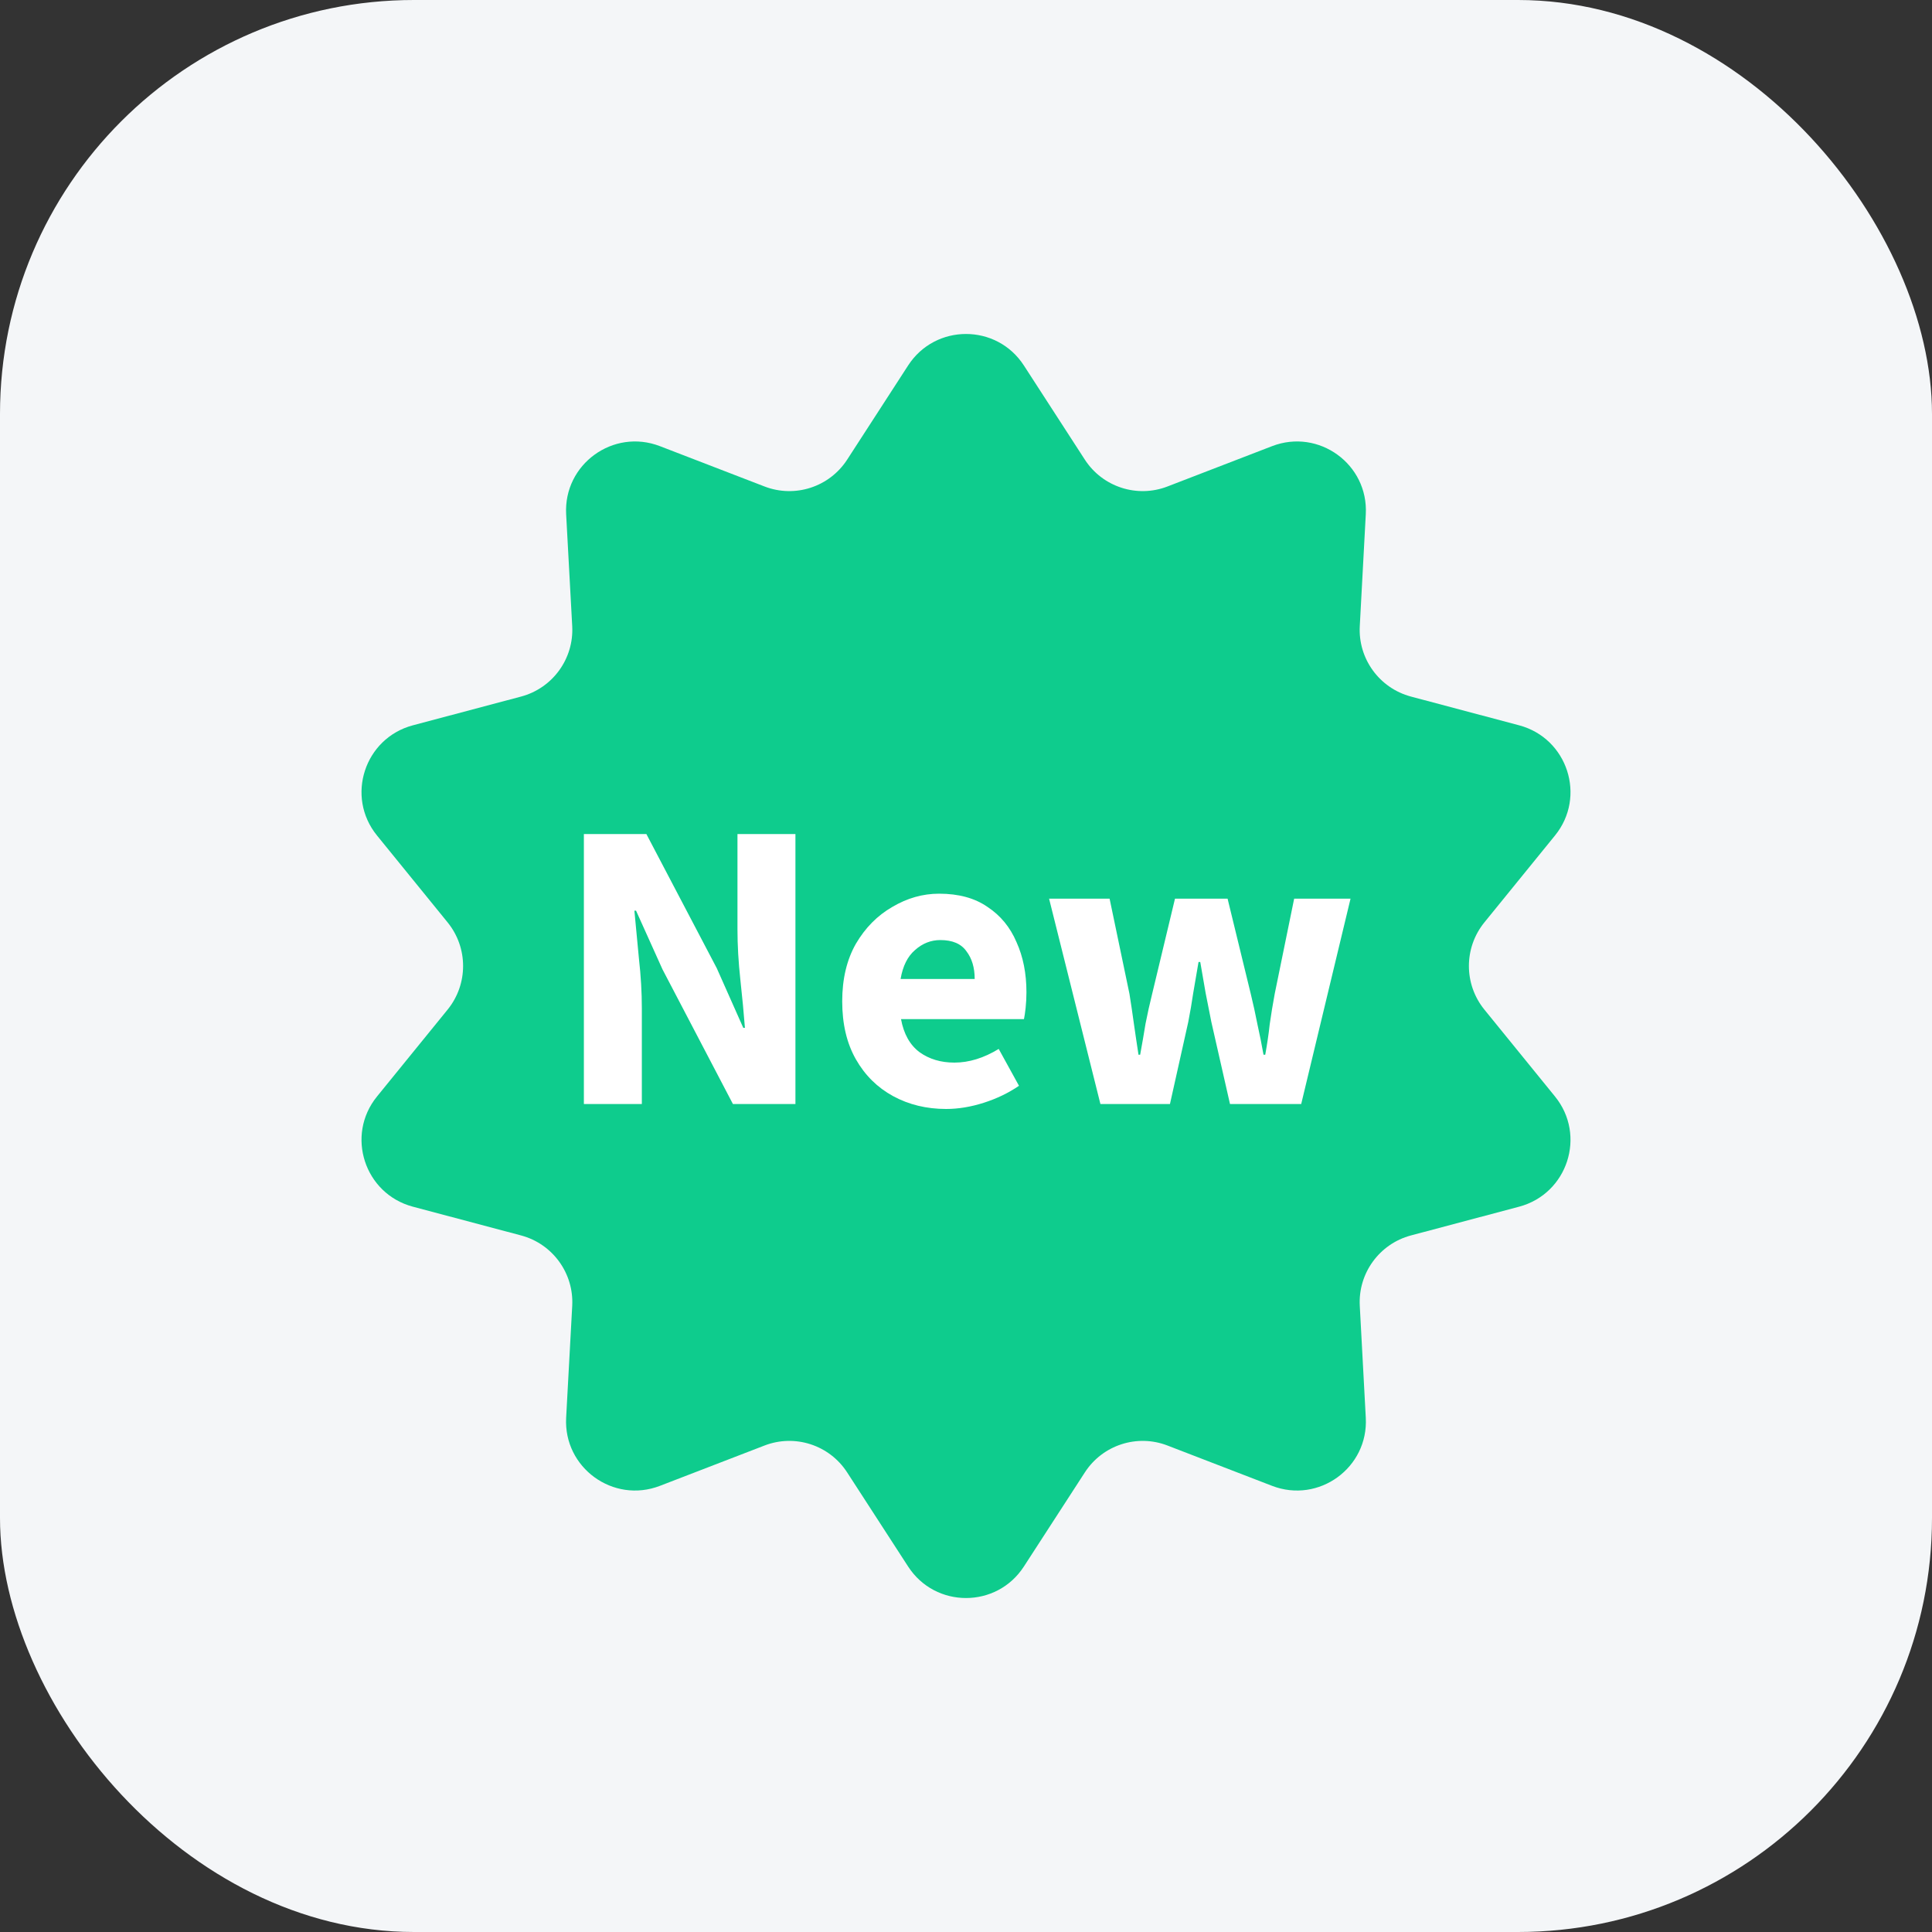 <svg width="28" height="28" viewBox="0 0 28 28" fill="none" xmlns="http://www.w3.org/2000/svg">
<rect x="0" y="0" width="28" height="28" fill="#333333" stroke="none"/>
<rect width="28" height="28" rx="6" fill="#F4F6F8"/>
<path d="M13.161 5.297C13.555 4.688 14.445 4.688 14.839 5.297L15.722 6.661C15.979 7.058 16.48 7.221 16.921 7.05L18.436 6.466C19.113 6.205 19.834 6.729 19.794 7.453L19.707 9.074C19.681 9.547 19.991 9.973 20.448 10.095L22.017 10.512C22.718 10.699 22.994 11.546 22.536 12.109L21.512 13.369C21.214 13.737 21.214 14.263 21.512 14.631L22.536 15.891C22.994 16.454 22.718 17.301 22.017 17.488L20.448 17.905C19.991 18.027 19.681 18.453 19.707 18.926L19.794 20.547C19.834 21.271 19.113 21.795 18.436 21.534L16.921 20.95C16.48 20.779 15.979 20.942 15.722 21.34L14.839 22.703C14.445 23.312 13.555 23.312 13.161 22.703L12.278 21.34C12.021 20.942 11.521 20.779 11.079 20.95L9.564 21.534C8.887 21.795 8.166 21.271 8.205 20.547L8.293 18.926C8.319 18.453 8.009 18.027 7.552 17.905L5.983 17.488C5.282 17.301 5.006 16.454 5.464 15.891L6.488 14.631C6.786 14.263 6.786 13.737 6.488 13.369L5.464 12.109C5.006 11.546 5.282 10.699 5.983 10.512L7.552 10.095C8.009 9.973 8.319 9.547 8.293 9.074L8.205 7.453C8.166 6.729 8.887 6.205 9.564 6.466L11.079 7.05C11.521 7.221 12.021 7.058 12.278 6.661L13.161 5.297Z" fill="#0ECC8D"/>
<path d="M8.462 16V12.088H9.368L10.388 14.032L10.772 14.896H10.796C10.78 14.688 10.758 14.456 10.73 14.2C10.702 13.944 10.688 13.7 10.688 13.468V12.088H11.528V16H10.622L9.602 14.05L9.218 13.198H9.194C9.214 13.414 9.236 13.646 9.26 13.894C9.288 14.142 9.302 14.382 9.302 14.614V16H8.462ZM13.712 16.072C13.428 16.072 13.172 16.01 12.944 15.886C12.716 15.762 12.536 15.584 12.404 15.352C12.272 15.12 12.206 14.84 12.206 14.512C12.206 14.188 12.272 13.91 12.404 13.678C12.54 13.446 12.716 13.268 12.932 13.144C13.148 13.016 13.374 12.952 13.61 12.952C13.894 12.952 14.128 13.016 14.312 13.144C14.5 13.268 14.64 13.438 14.732 13.654C14.828 13.866 14.876 14.108 14.876 14.38C14.876 14.456 14.872 14.532 14.864 14.608C14.856 14.68 14.848 14.734 14.84 14.77H13.058C13.098 14.986 13.188 15.146 13.328 15.25C13.468 15.35 13.636 15.4 13.832 15.4C14.044 15.4 14.258 15.334 14.474 15.202L14.768 15.736C14.616 15.84 14.446 15.922 14.258 15.982C14.07 16.042 13.888 16.072 13.712 16.072ZM13.052 14.188H14.126C14.126 14.024 14.086 13.89 14.006 13.786C13.93 13.678 13.804 13.624 13.628 13.624C13.492 13.624 13.37 13.672 13.262 13.768C13.154 13.86 13.084 14 13.052 14.188ZM15.948 16L15.204 13.024H16.081L16.369 14.404C16.392 14.552 16.415 14.698 16.434 14.842C16.454 14.986 16.477 15.134 16.5 15.286H16.524C16.552 15.134 16.578 14.984 16.602 14.836C16.631 14.688 16.663 14.544 16.698 14.404L17.029 13.024H17.791L18.127 14.404C18.163 14.552 18.195 14.698 18.223 14.842C18.255 14.986 18.285 15.134 18.312 15.286H18.337C18.364 15.134 18.387 14.986 18.402 14.842C18.422 14.698 18.447 14.552 18.474 14.404L18.756 13.024H19.573L18.858 16H17.826L17.556 14.812C17.529 14.672 17.5 14.532 17.473 14.392C17.448 14.252 17.422 14.102 17.395 13.942H17.37C17.343 14.102 17.317 14.252 17.293 14.392C17.273 14.532 17.248 14.672 17.221 14.812L16.956 16H15.948Z" fill="white"/>
</svg>
